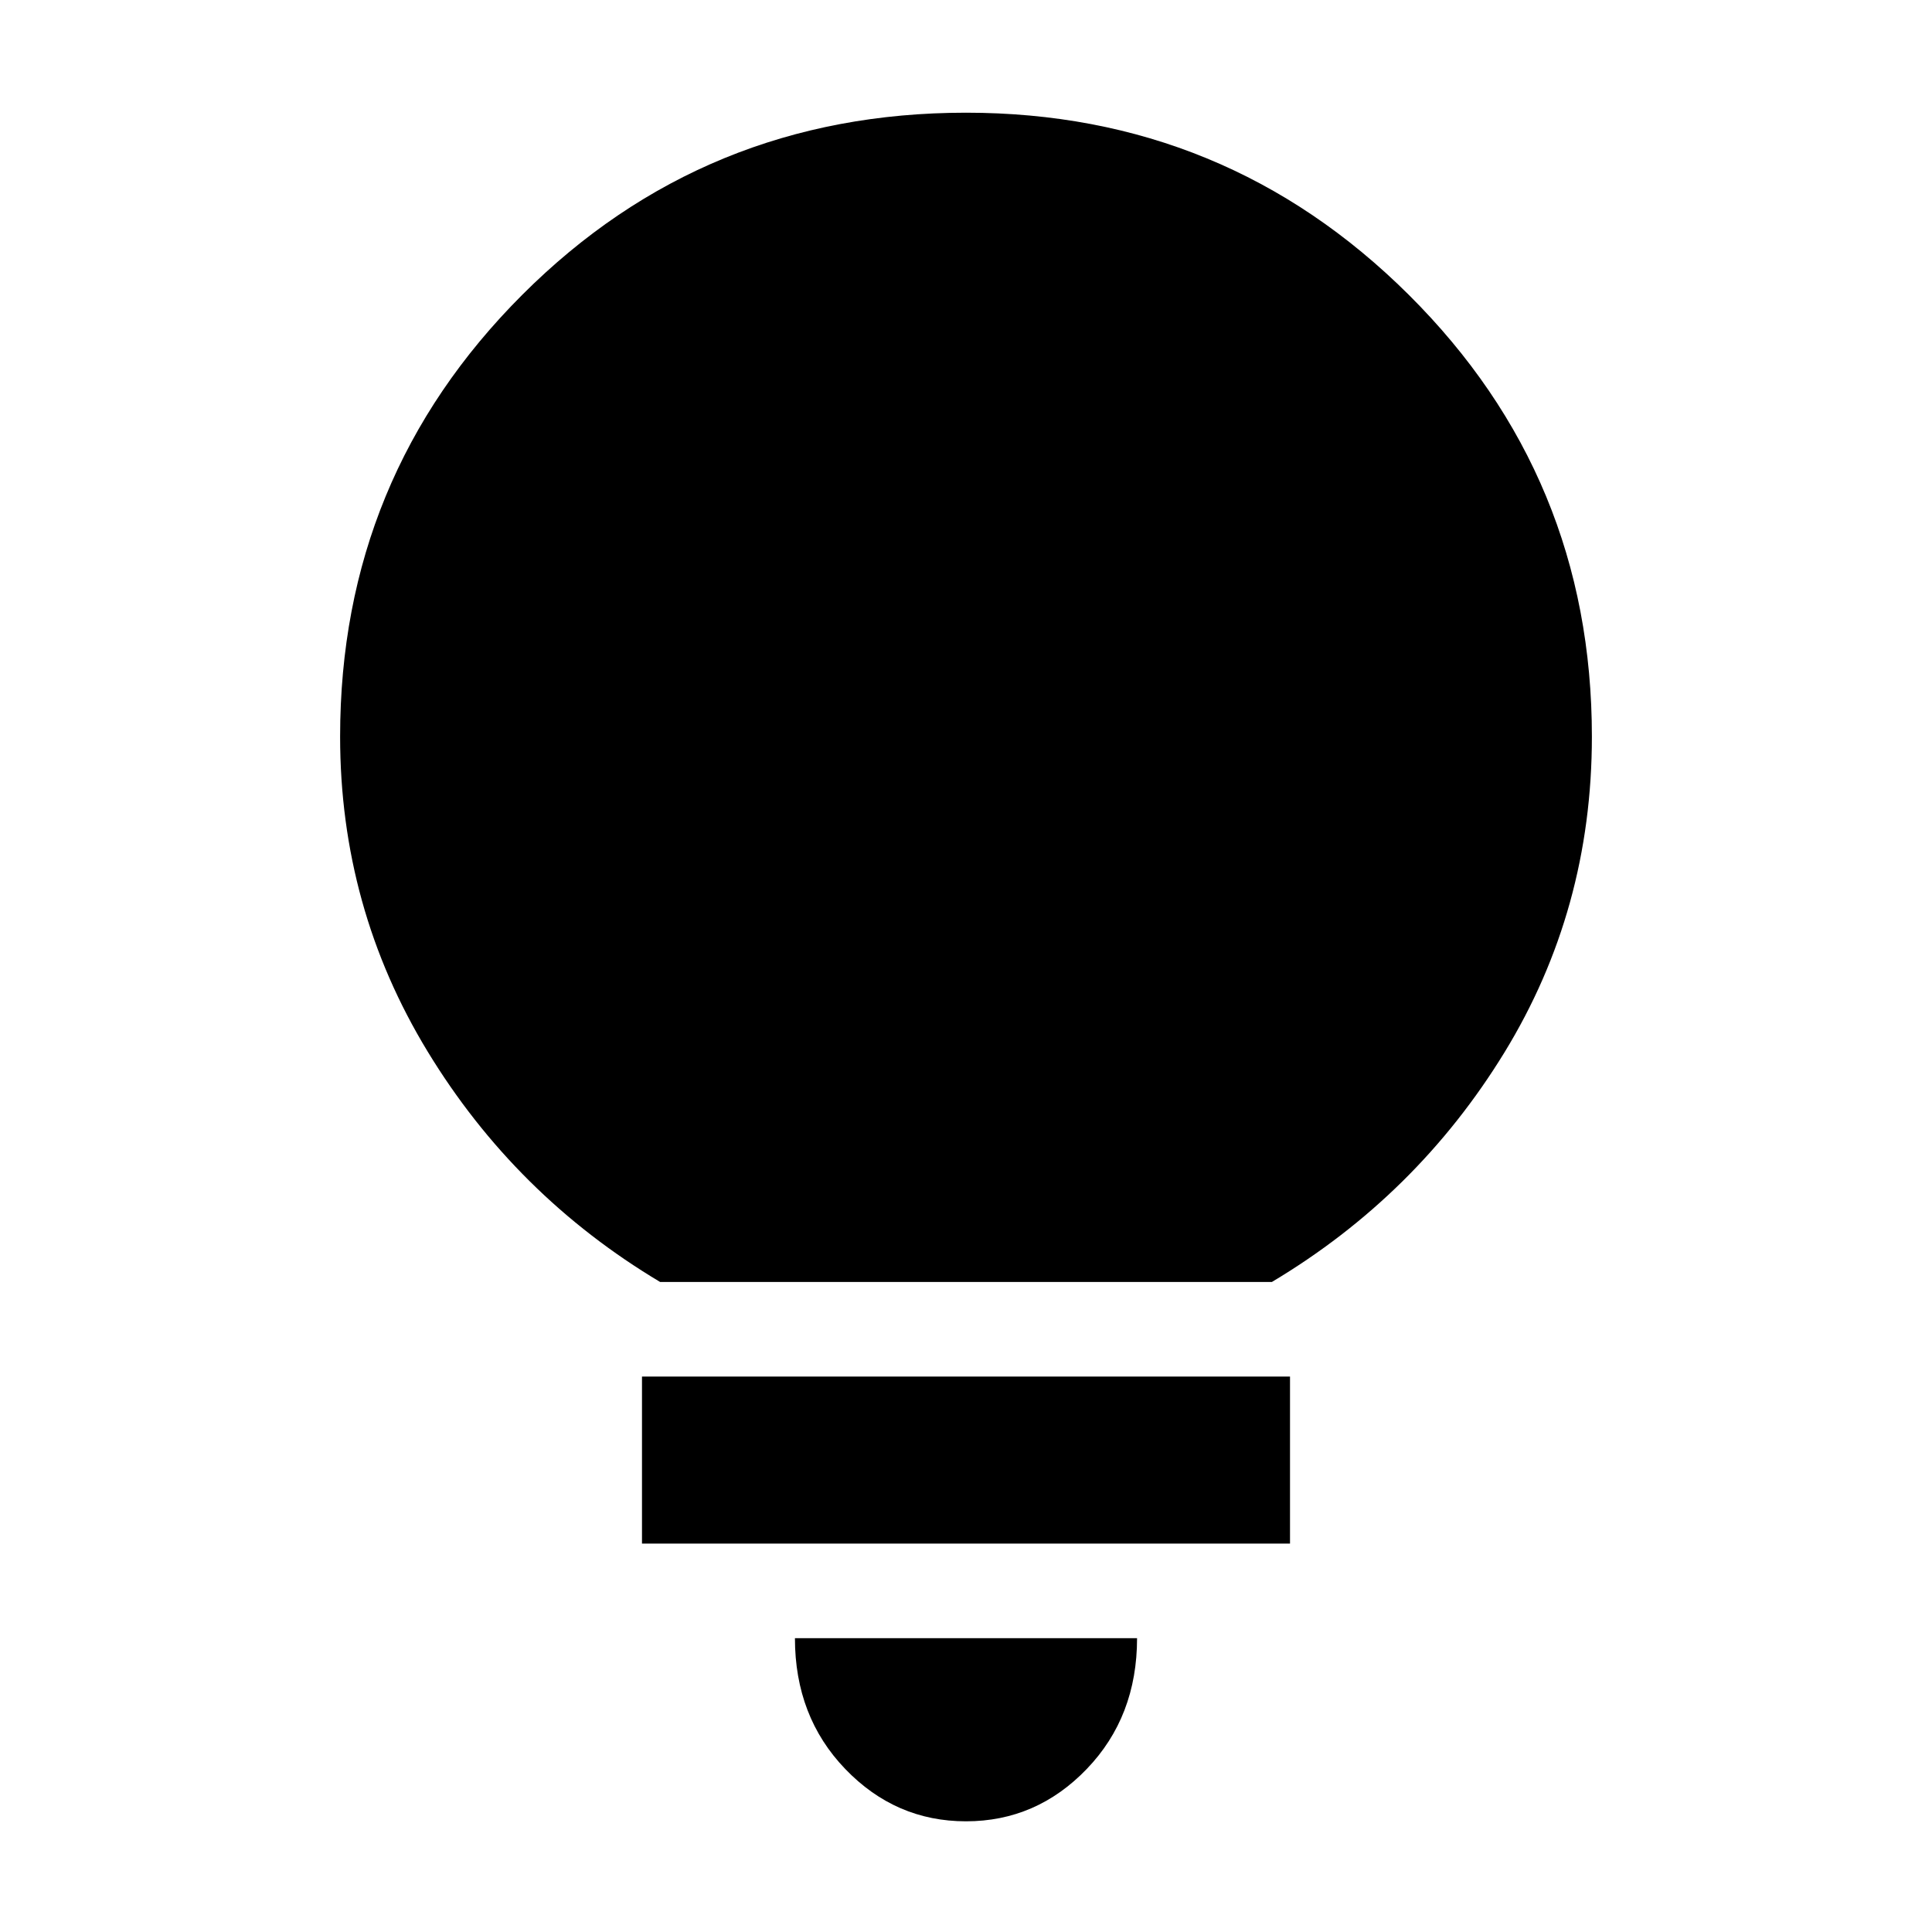 <svg xmlns="http://www.w3.org/2000/svg" height="24" width="24"><path d="M12 22.625Q11.125 22.625 10.5 21.975Q9.875 21.325 9.875 20.35H14.125Q14.125 21.325 13.5 21.975Q12.875 22.625 12 22.625ZM7.975 19.175V17.1H16.025V19.175ZM8.2 15.925Q6.4 14.85 5.312 13.062Q4.225 11.275 4.225 9.15Q4.225 5.925 6.488 3.662Q8.75 1.4 12 1.4Q15.225 1.4 17.5 3.662Q19.775 5.925 19.775 9.15Q19.775 11.3 18.688 13.075Q17.6 14.85 15.8 15.925Z"/></svg>